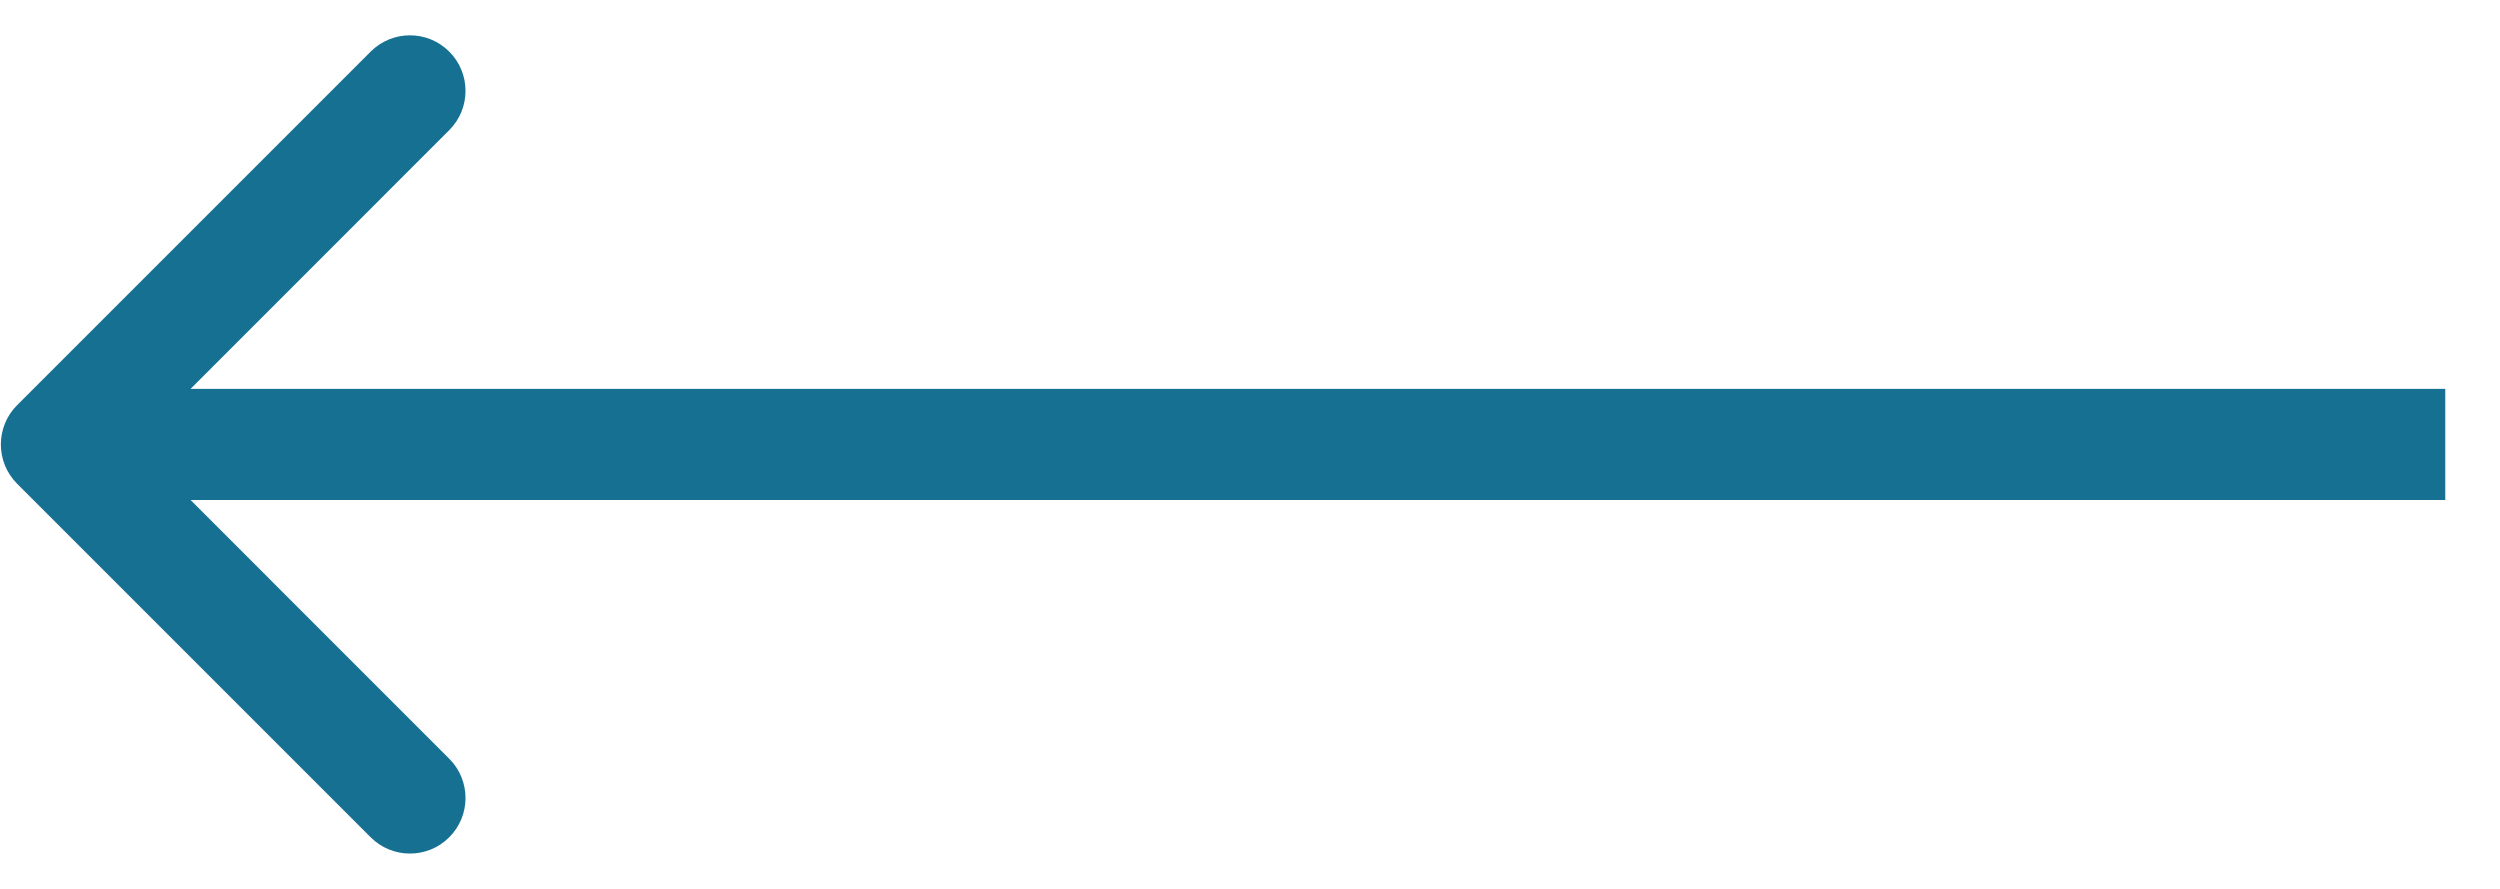 <svg width="45" height="16" viewBox="0 0 45 16" fill="none" xmlns="http://www.w3.org/2000/svg">
<path d="M0.308 7.293C-0.082 7.683 -0.082 8.317 0.308 8.707L6.672 15.071C7.063 15.462 7.696 15.462 8.086 15.071C8.477 14.681 8.477 14.047 8.086 13.657L2.43 8L8.086 2.343C8.477 1.953 8.477 1.319 8.086 0.929C7.696 0.538 7.063 0.538 6.672 0.929L0.308 7.293ZM44.015 7L1.015 7V9L44.015 9V7Z" fill="#167092"/>
</svg>
